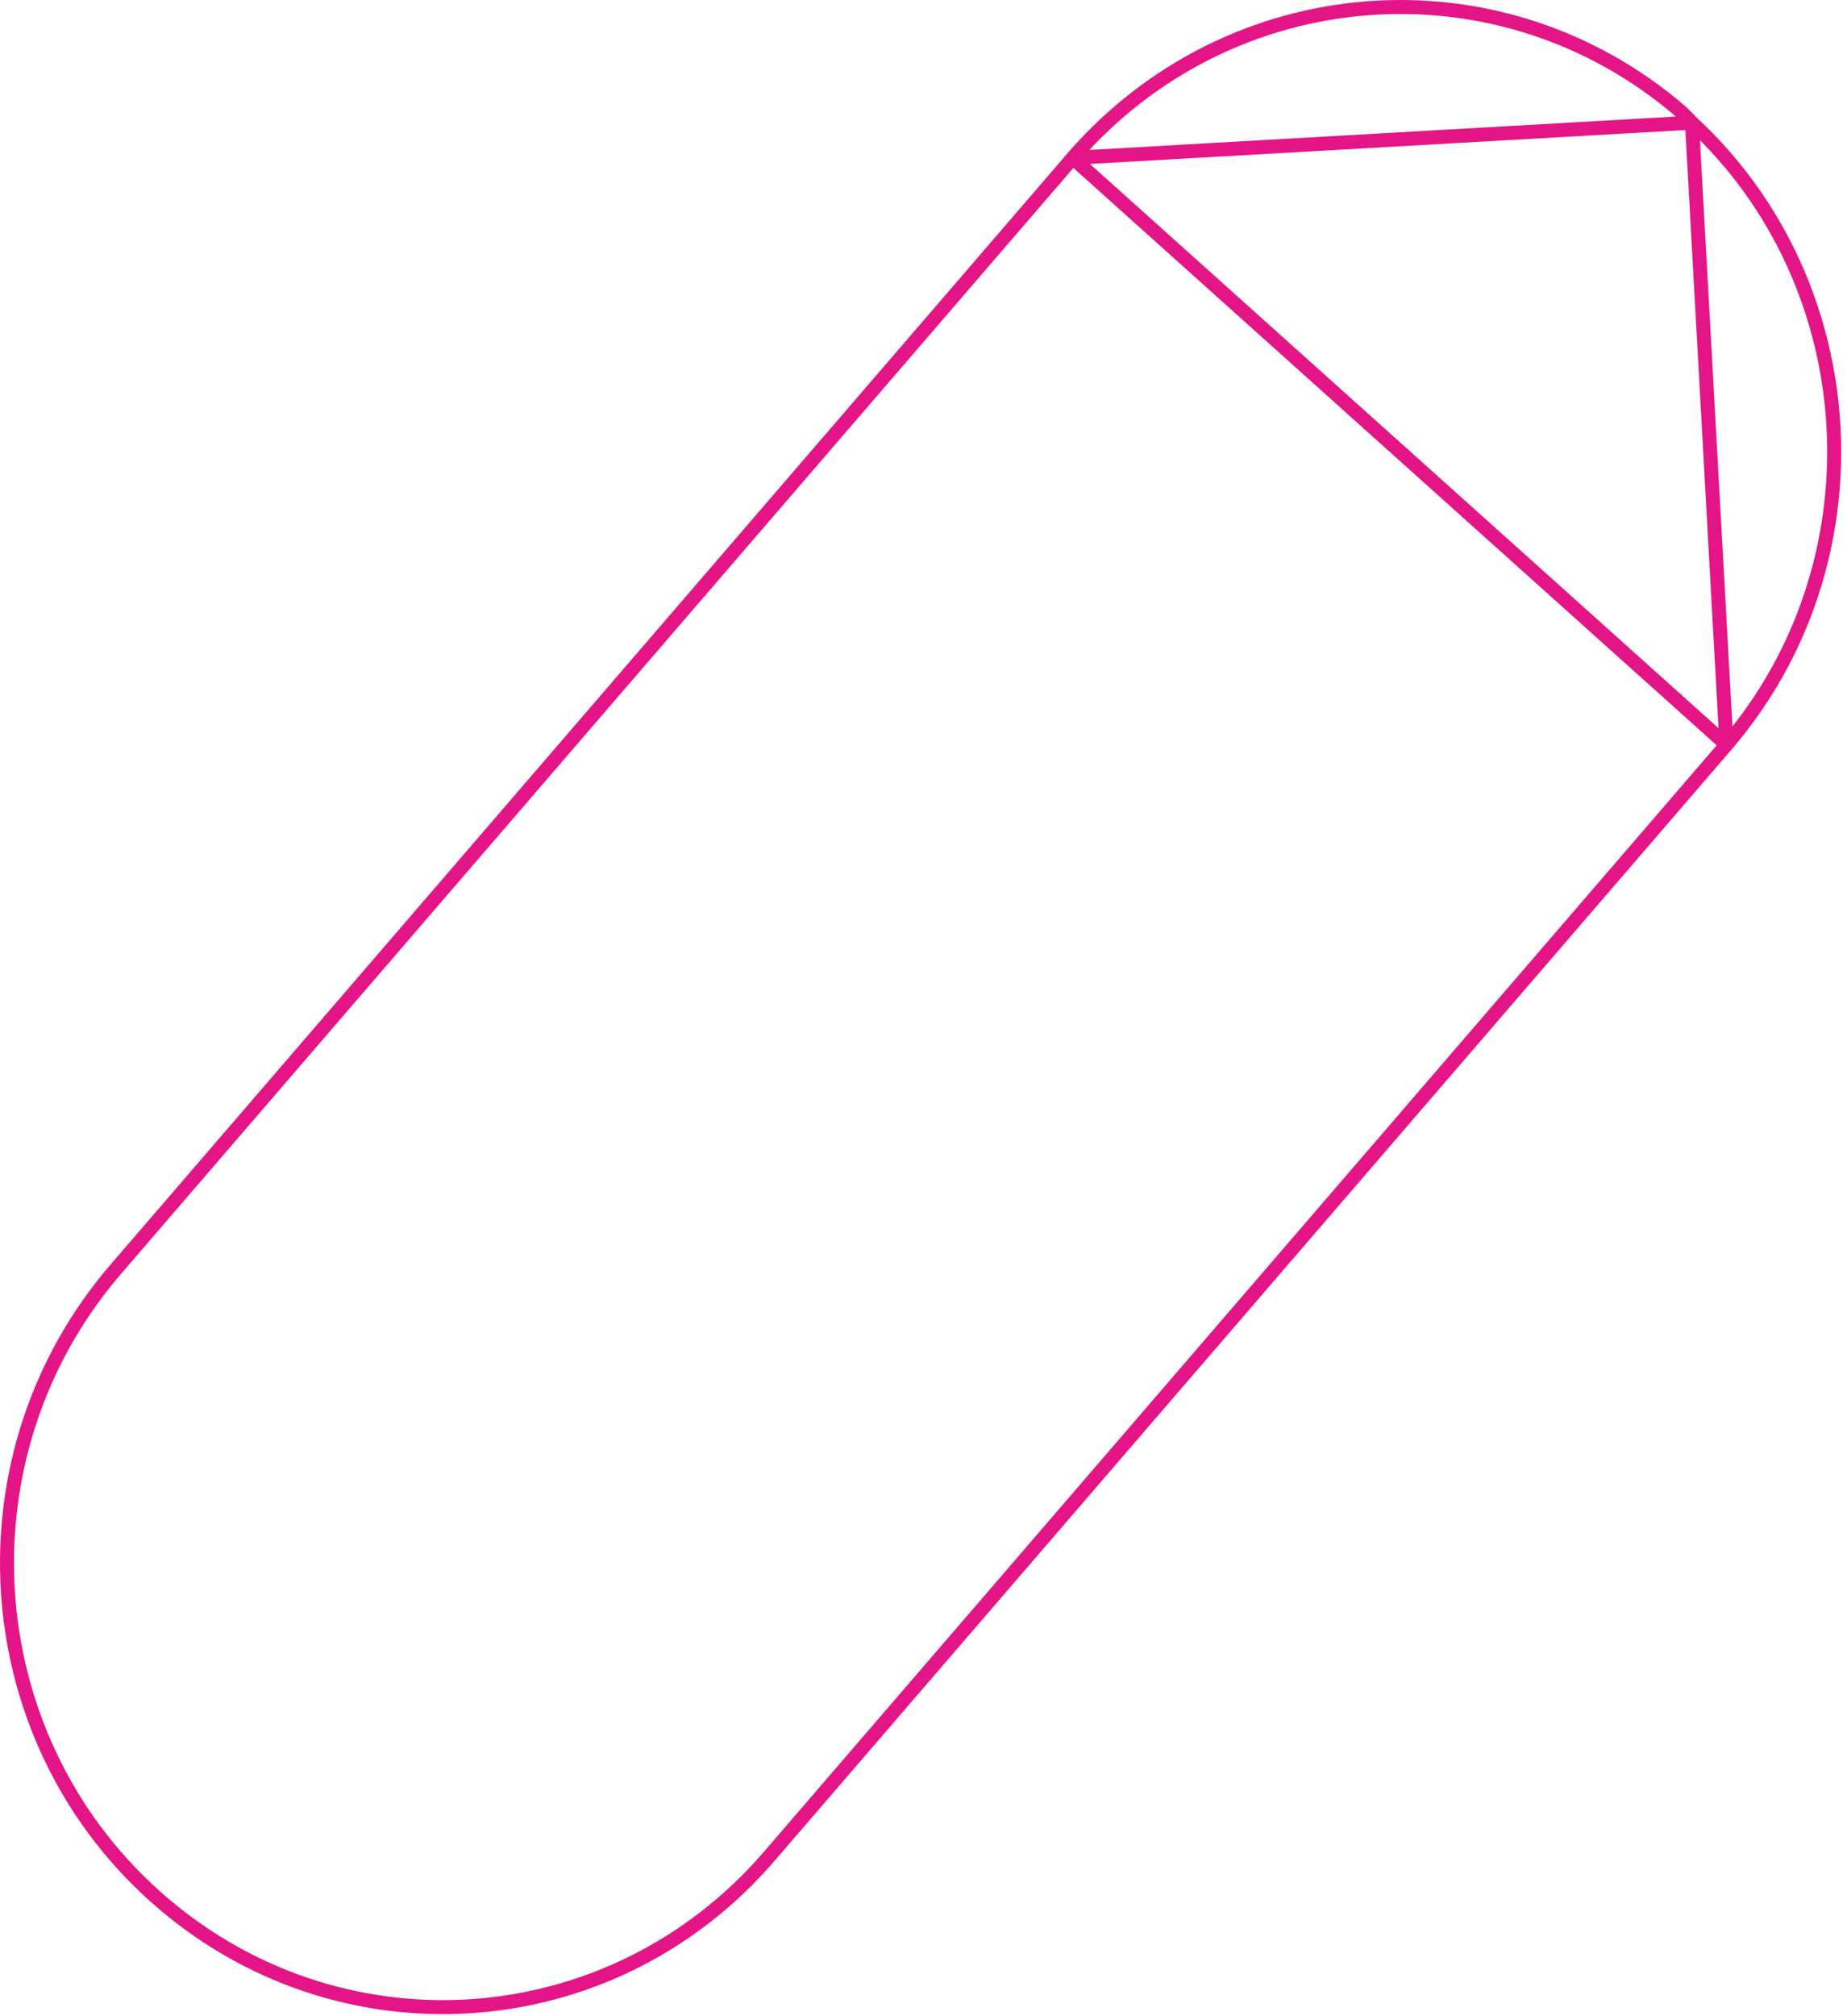 <svg width="264" height="288" viewBox="0 0 264 288" fill="none" xmlns="http://www.w3.org/2000/svg">
<path d="M241.824 17.521L241.807 17.504L241.092 16.775L240.405 16.075C214.54 -6.316 175.853 -3.444 153.331 22.56L241.824 17.521ZM241.824 17.521L241.842 17.537M241.824 17.521L241.842 17.537M241.842 17.537C266.838 40.684 269.13 80.353 246.77 106.376L241.842 17.537ZM16.533 181.32L153.33 22.562L246.77 106.377L109.972 265.137L109.972 265.137C87.269 291.507 48.034 294.017 22.164 270.877C-3.713 247.73 -6.183 207.705 16.533 181.32Z" stroke="#E31587" stroke-width="2"/>
</svg>
